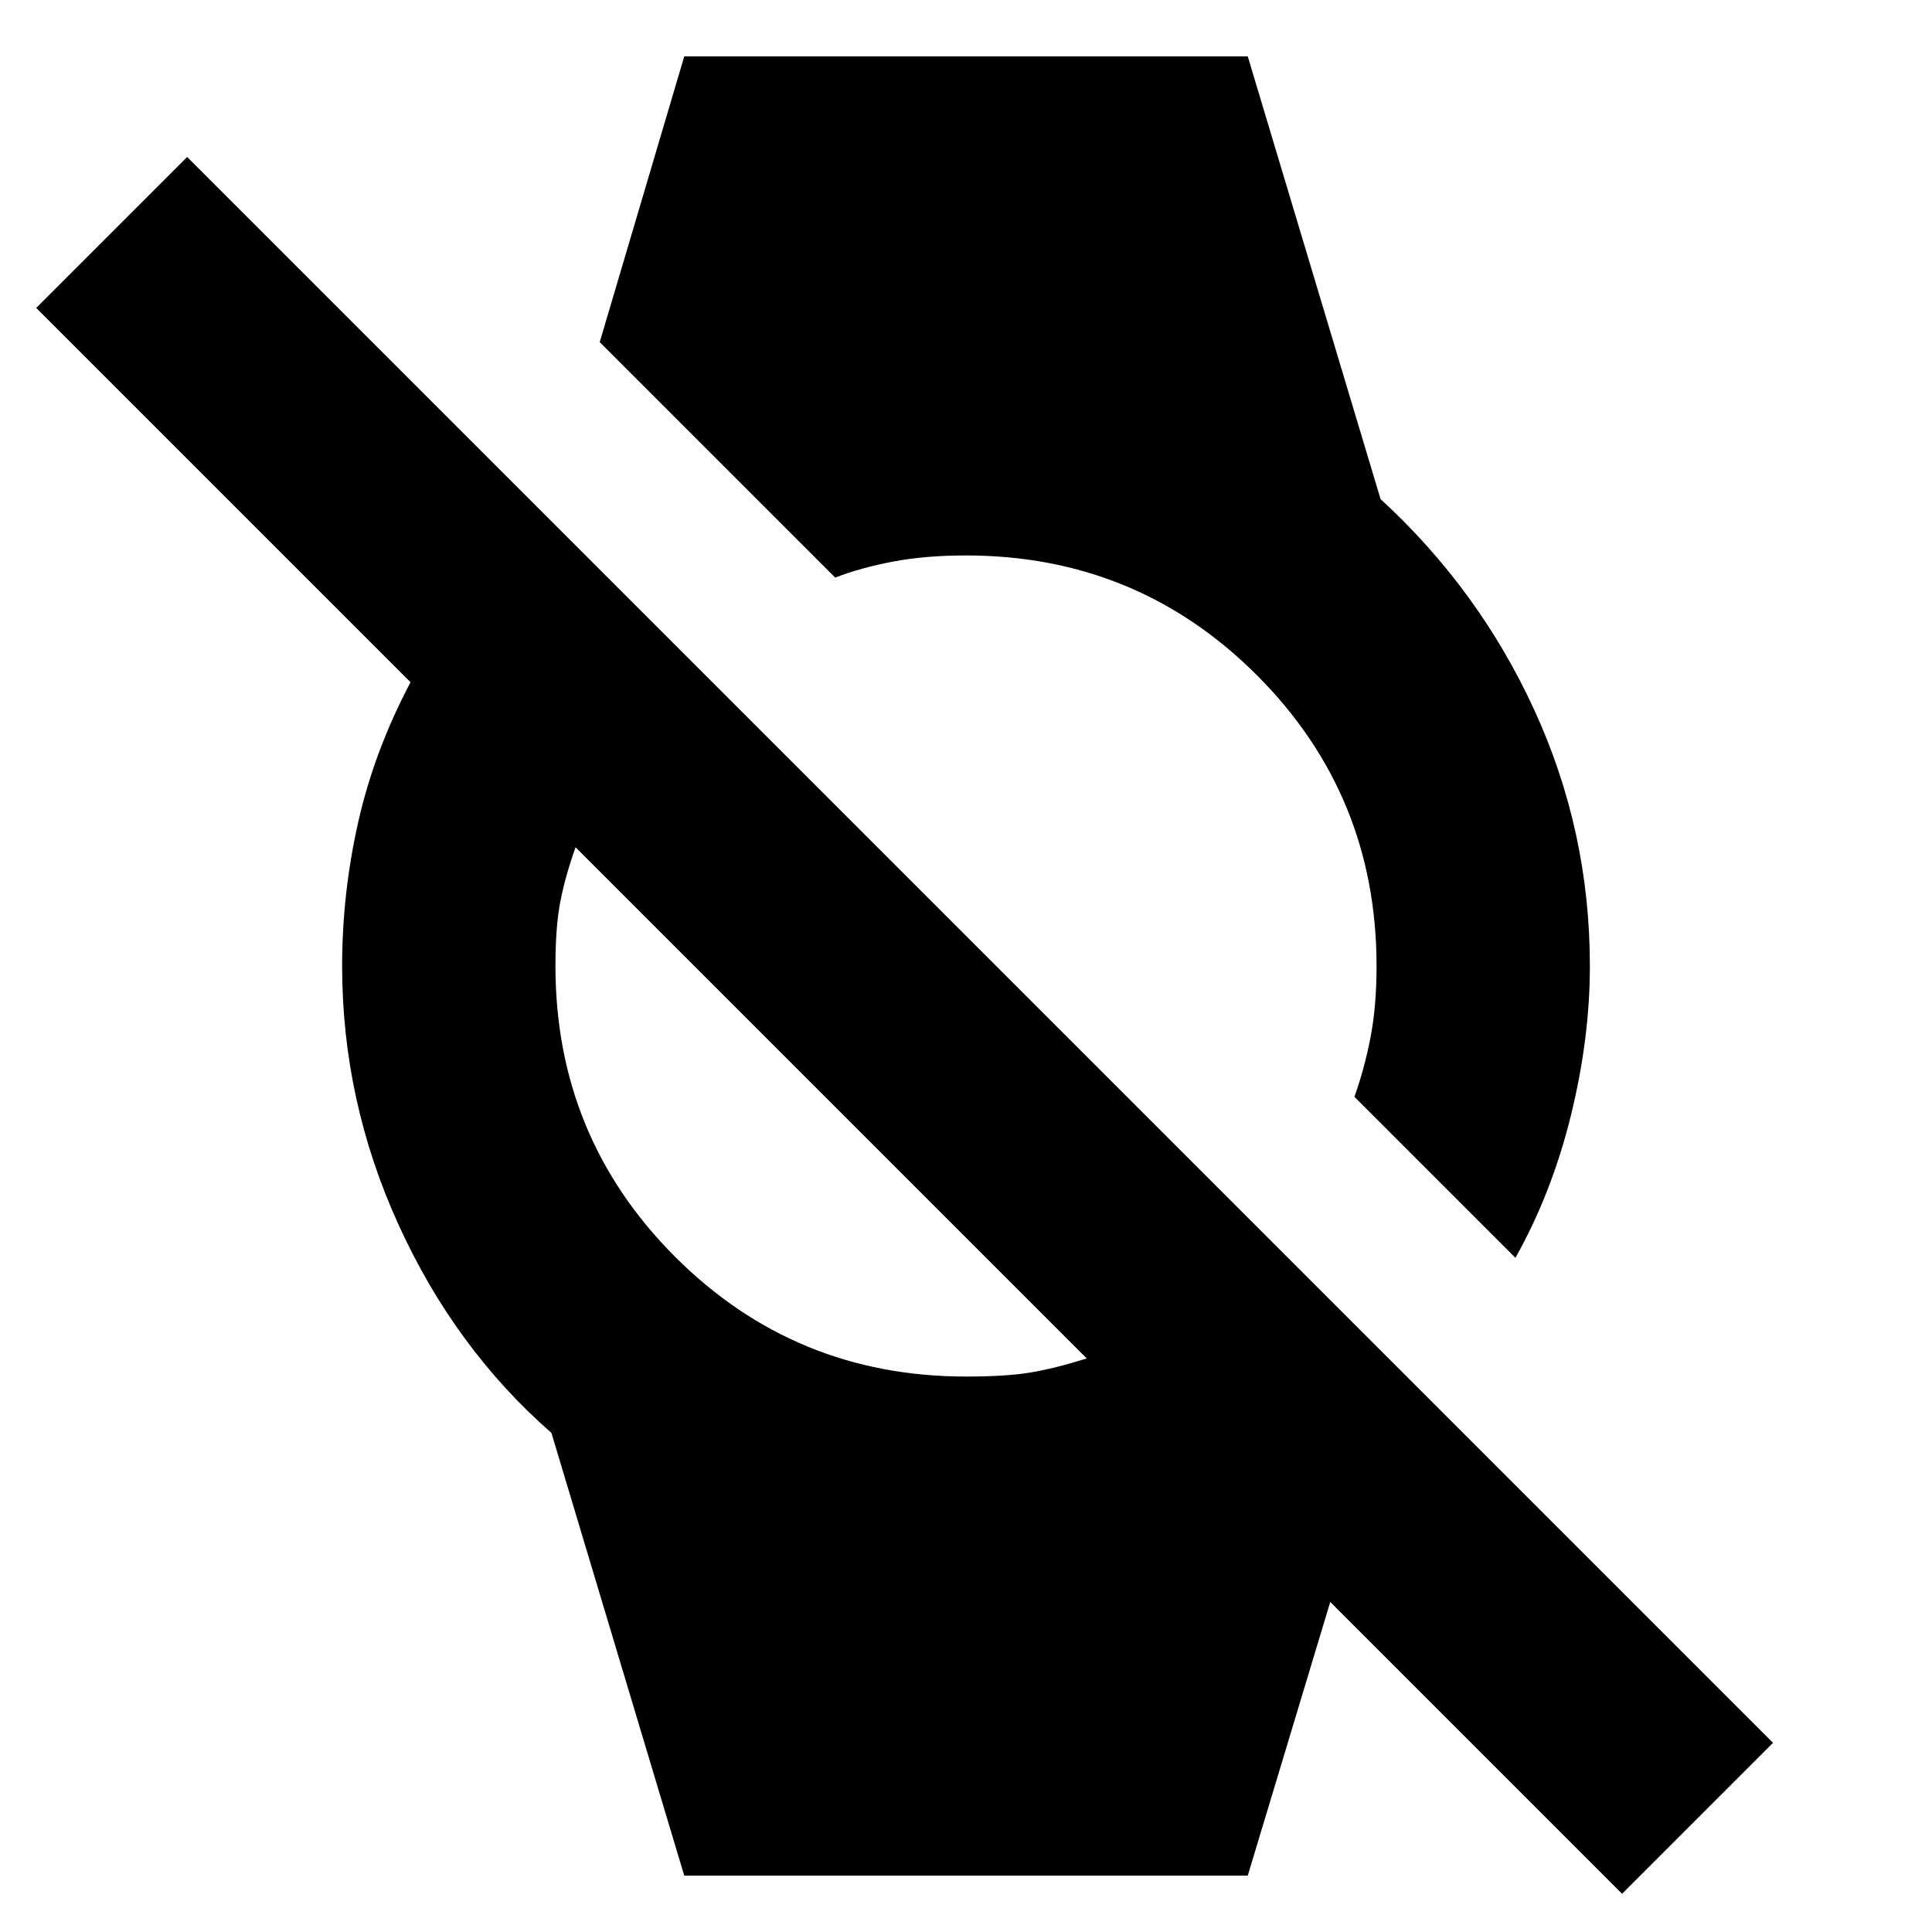 <svg xmlns="http://www.w3.org/2000/svg" height="24" width="24"><path d="m18.825 15.625-2-2q.125-.35.2-.738.075-.387.075-.887 0-2.125-1.487-3.613Q14.125 6.9 12 6.9q-.5 0-.9.075t-.725.2L7.45 4.25 8.5.7h7l1.65 5.5q1.225 1.125 1.912 2.625.688 1.5.688 3.175 0 .9-.237 1.862-.238.963-.688 1.763Zm1.325 7.9L16.525 19.9 15.5 23.3h-7l-1.65-5.5q-1.2-1.05-1.9-2.588-.7-1.537-.7-3.212 0-.9.2-1.788.2-.887.65-1.737L.45 3.825 2.325 1.95l19.7 19.7ZM12 17.1q.5 0 .8-.05.3-.05.7-.175l-6.35-6.35q-.125.35-.187.663Q6.9 11.5 6.9 12q0 2.125 1.487 3.613Q9.875 17.1 12 17.1Z"/></svg>